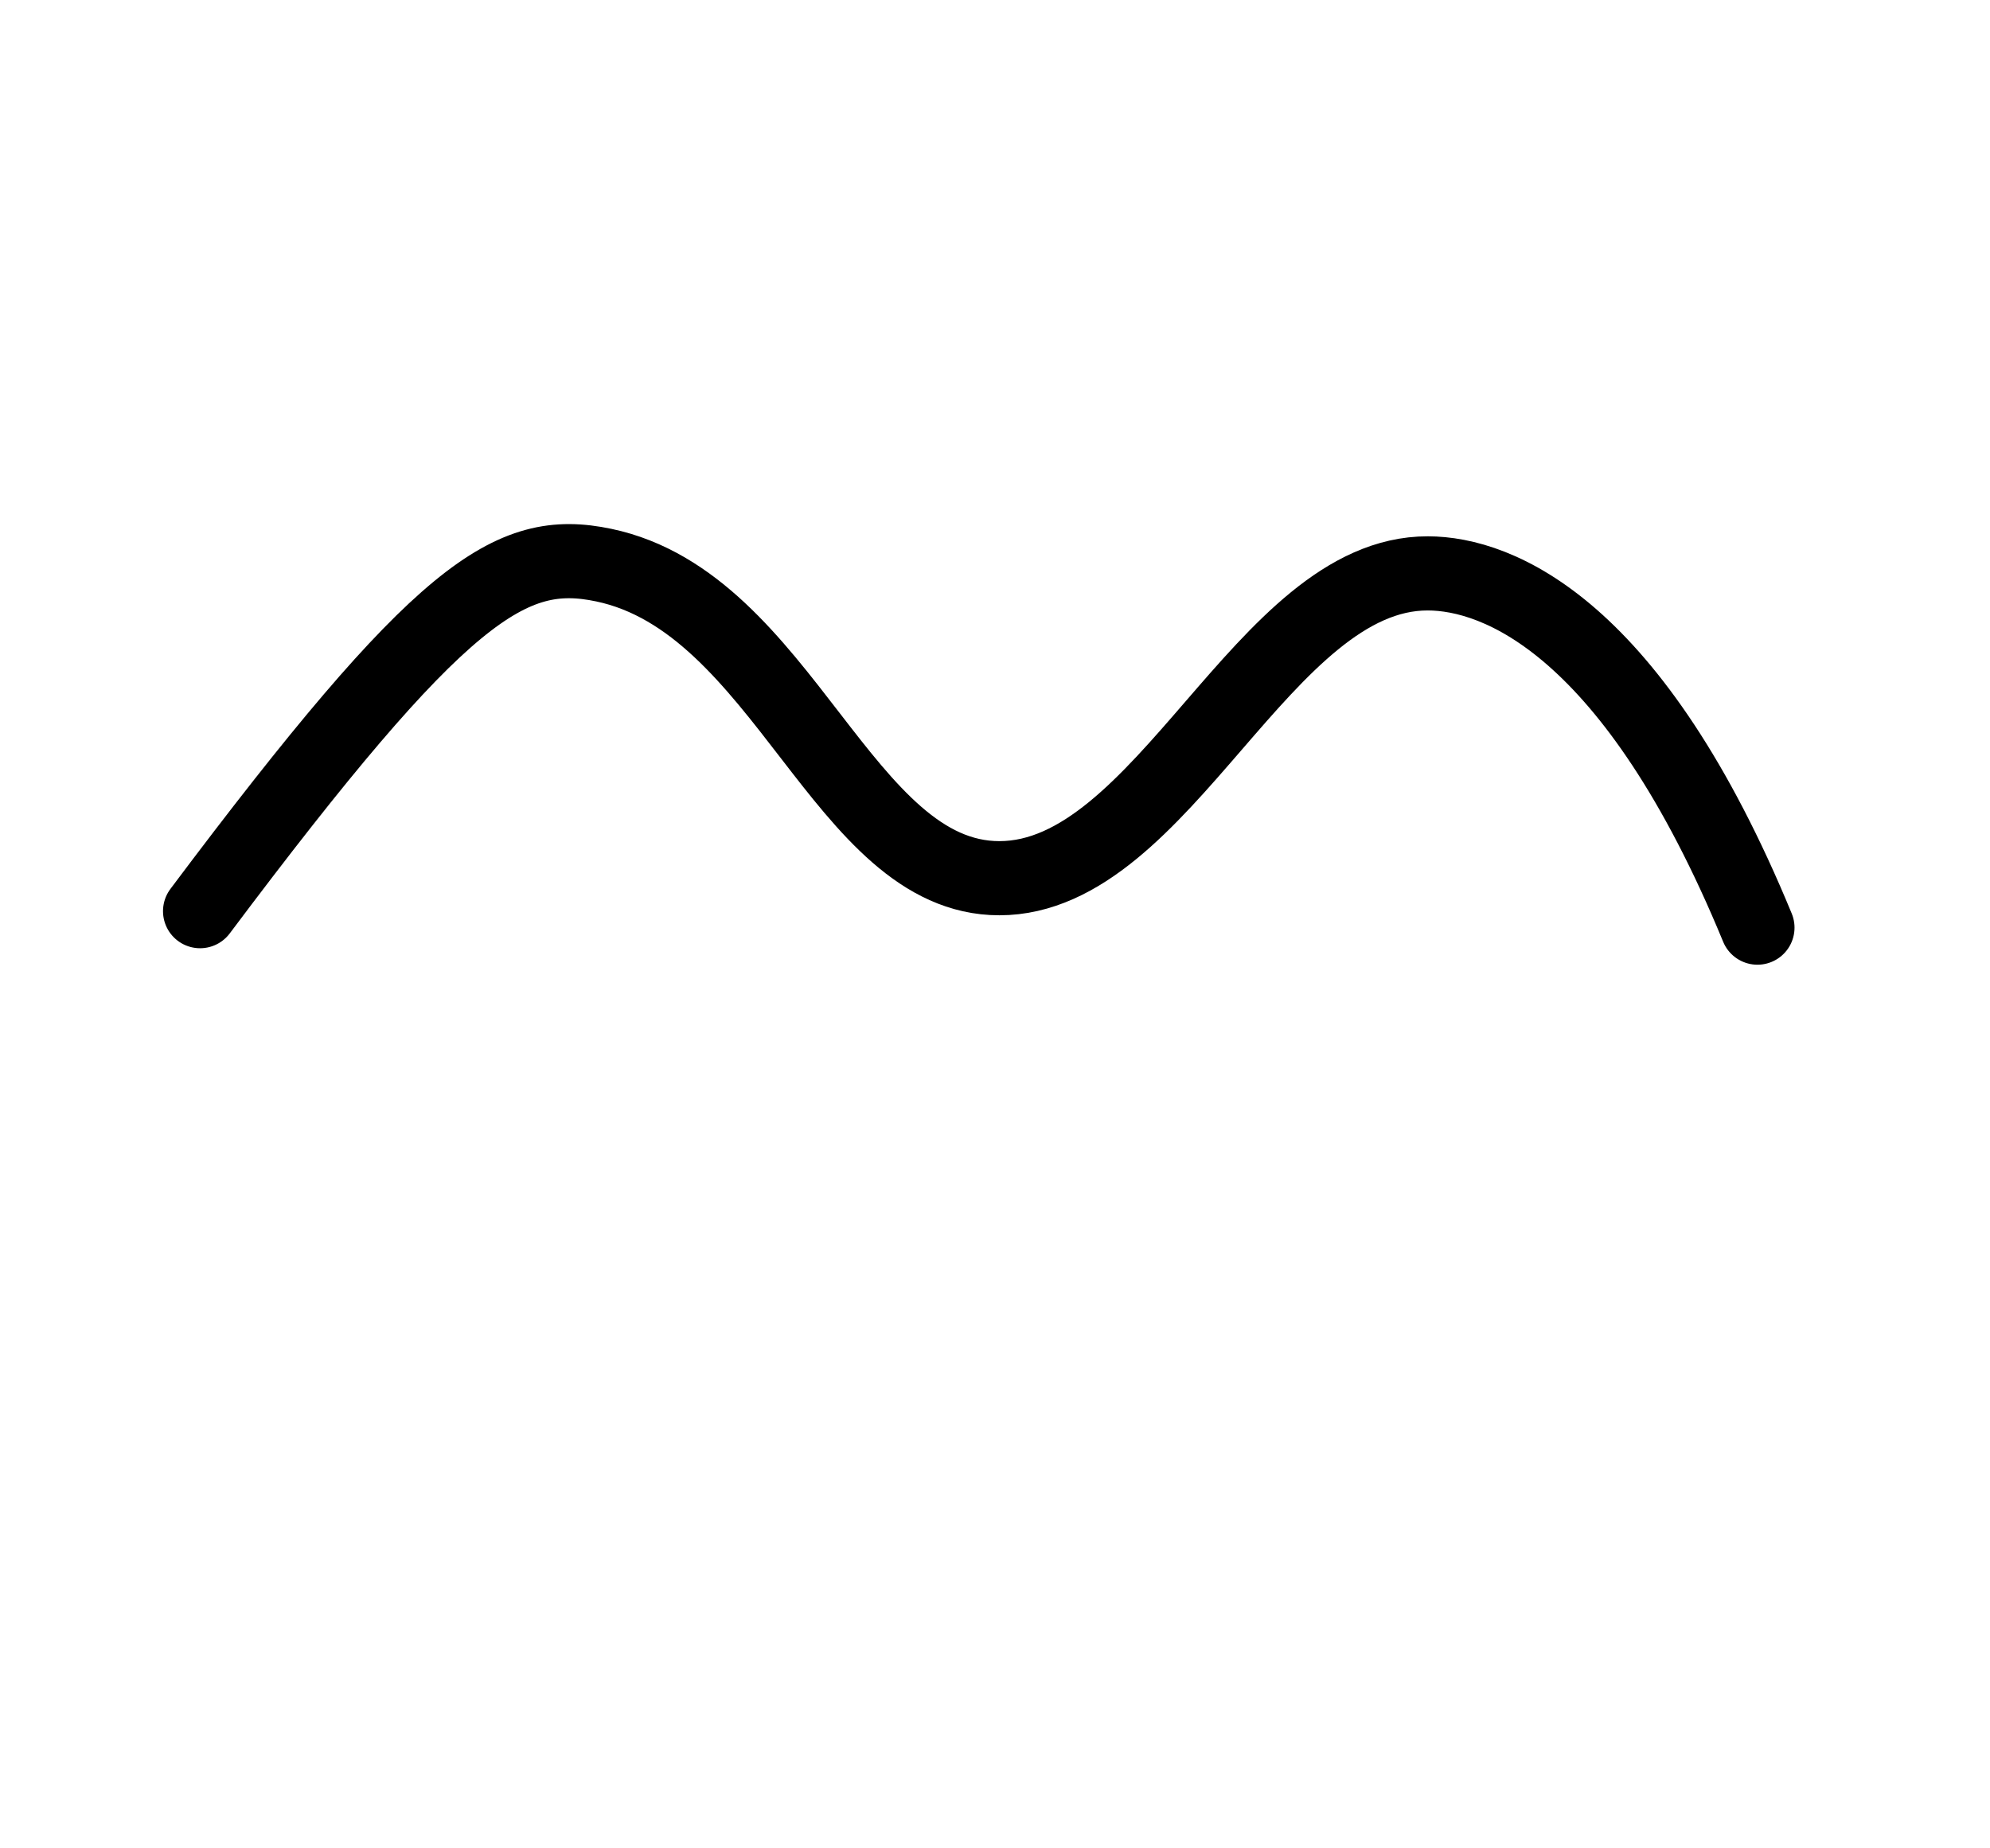 <?xml version="1.0" encoding="UTF-8"?><svg id="a" xmlns="http://www.w3.org/2000/svg" width="241.505" height="224.282" viewBox="0 0 241.505 224.282"><defs><style>.b{fill:none;stroke:#000;stroke-linecap:round;stroke-miterlimit:10;stroke-width:9px;}</style></defs><path class="b" d="M24.282,110.597c29.308-39.088,37.66-44.383,49-42,21.874,4.596,28.991,38,48,38,20,0,31.999-37.045,52-37,8.515,.019,24.915,6.406,40,43"/></svg>